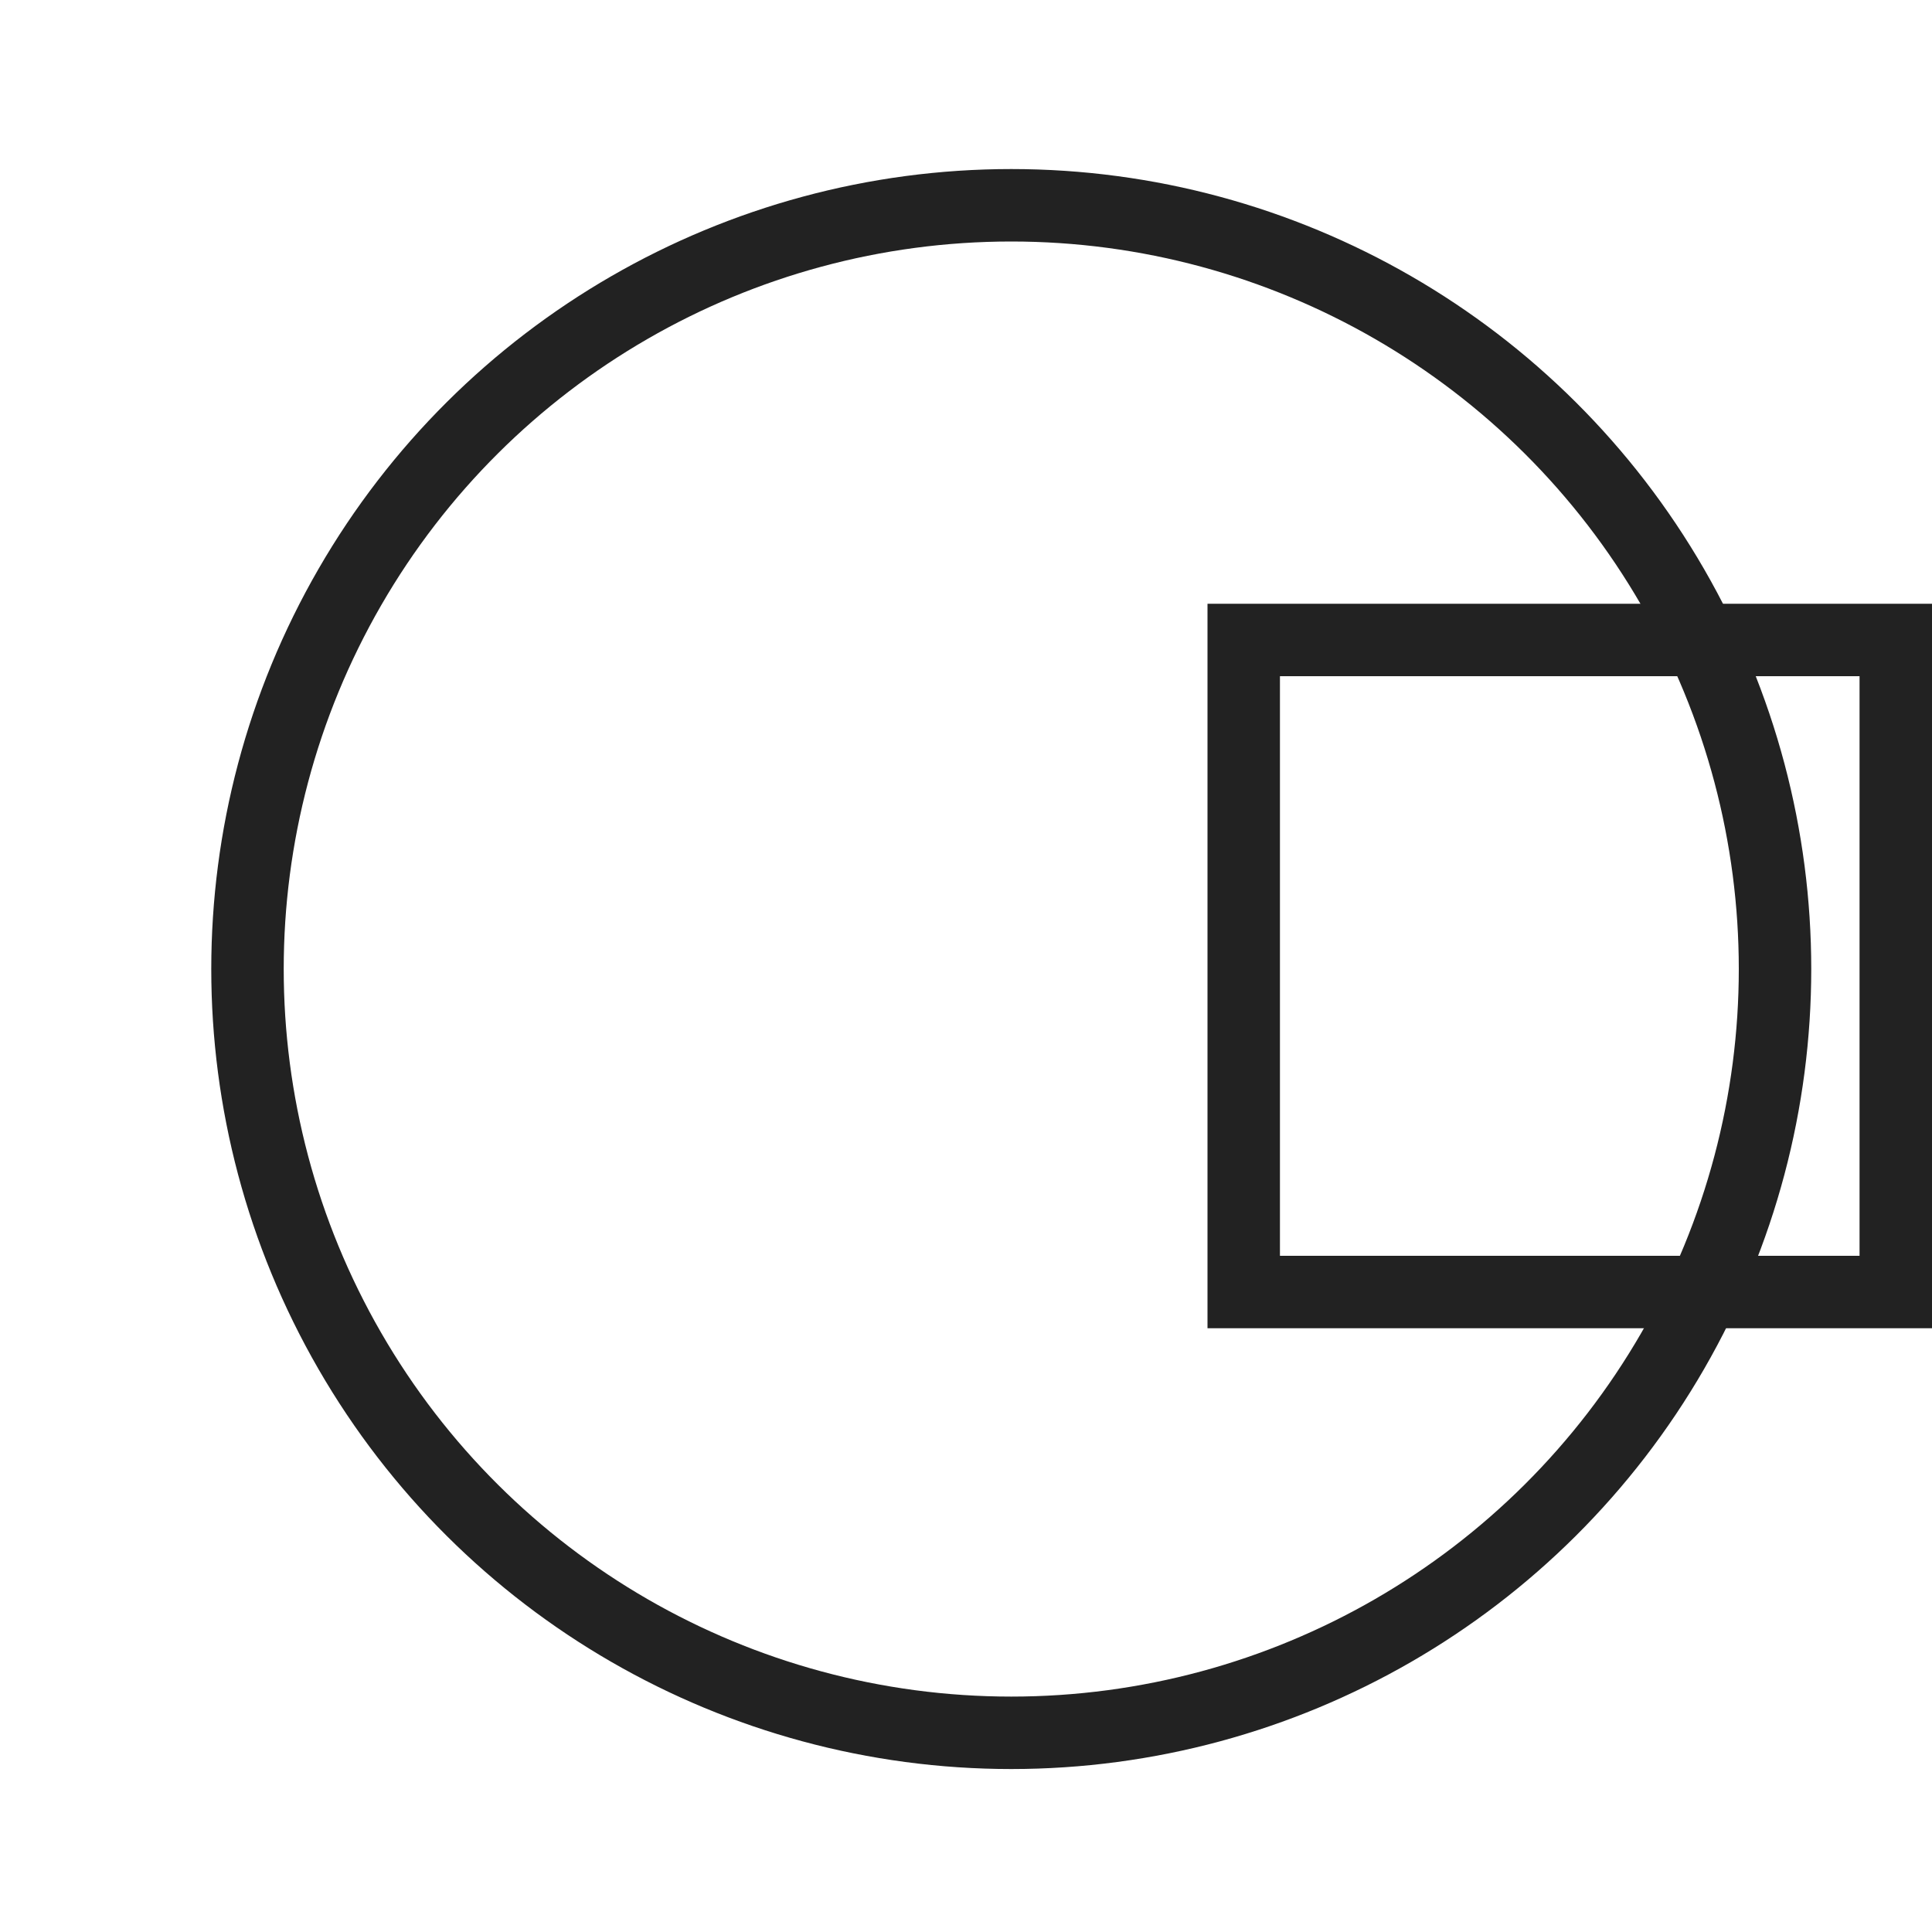 <svg width="80" height="80" viewBox="0 0 80 80" fill="none" xmlns="http://www.w3.org/2000/svg">
<circle r="31.626" transform="matrix(-4.37114e-08 1 1 4.37114e-08 41.874 40.126)" stroke="#222222" stroke-width="3"/>
<rect x="78.5" y="26.5" width="27" height="27" transform="rotate(90 78.5 26.5)" stroke="#222222" stroke-width="3"/>
</svg>
